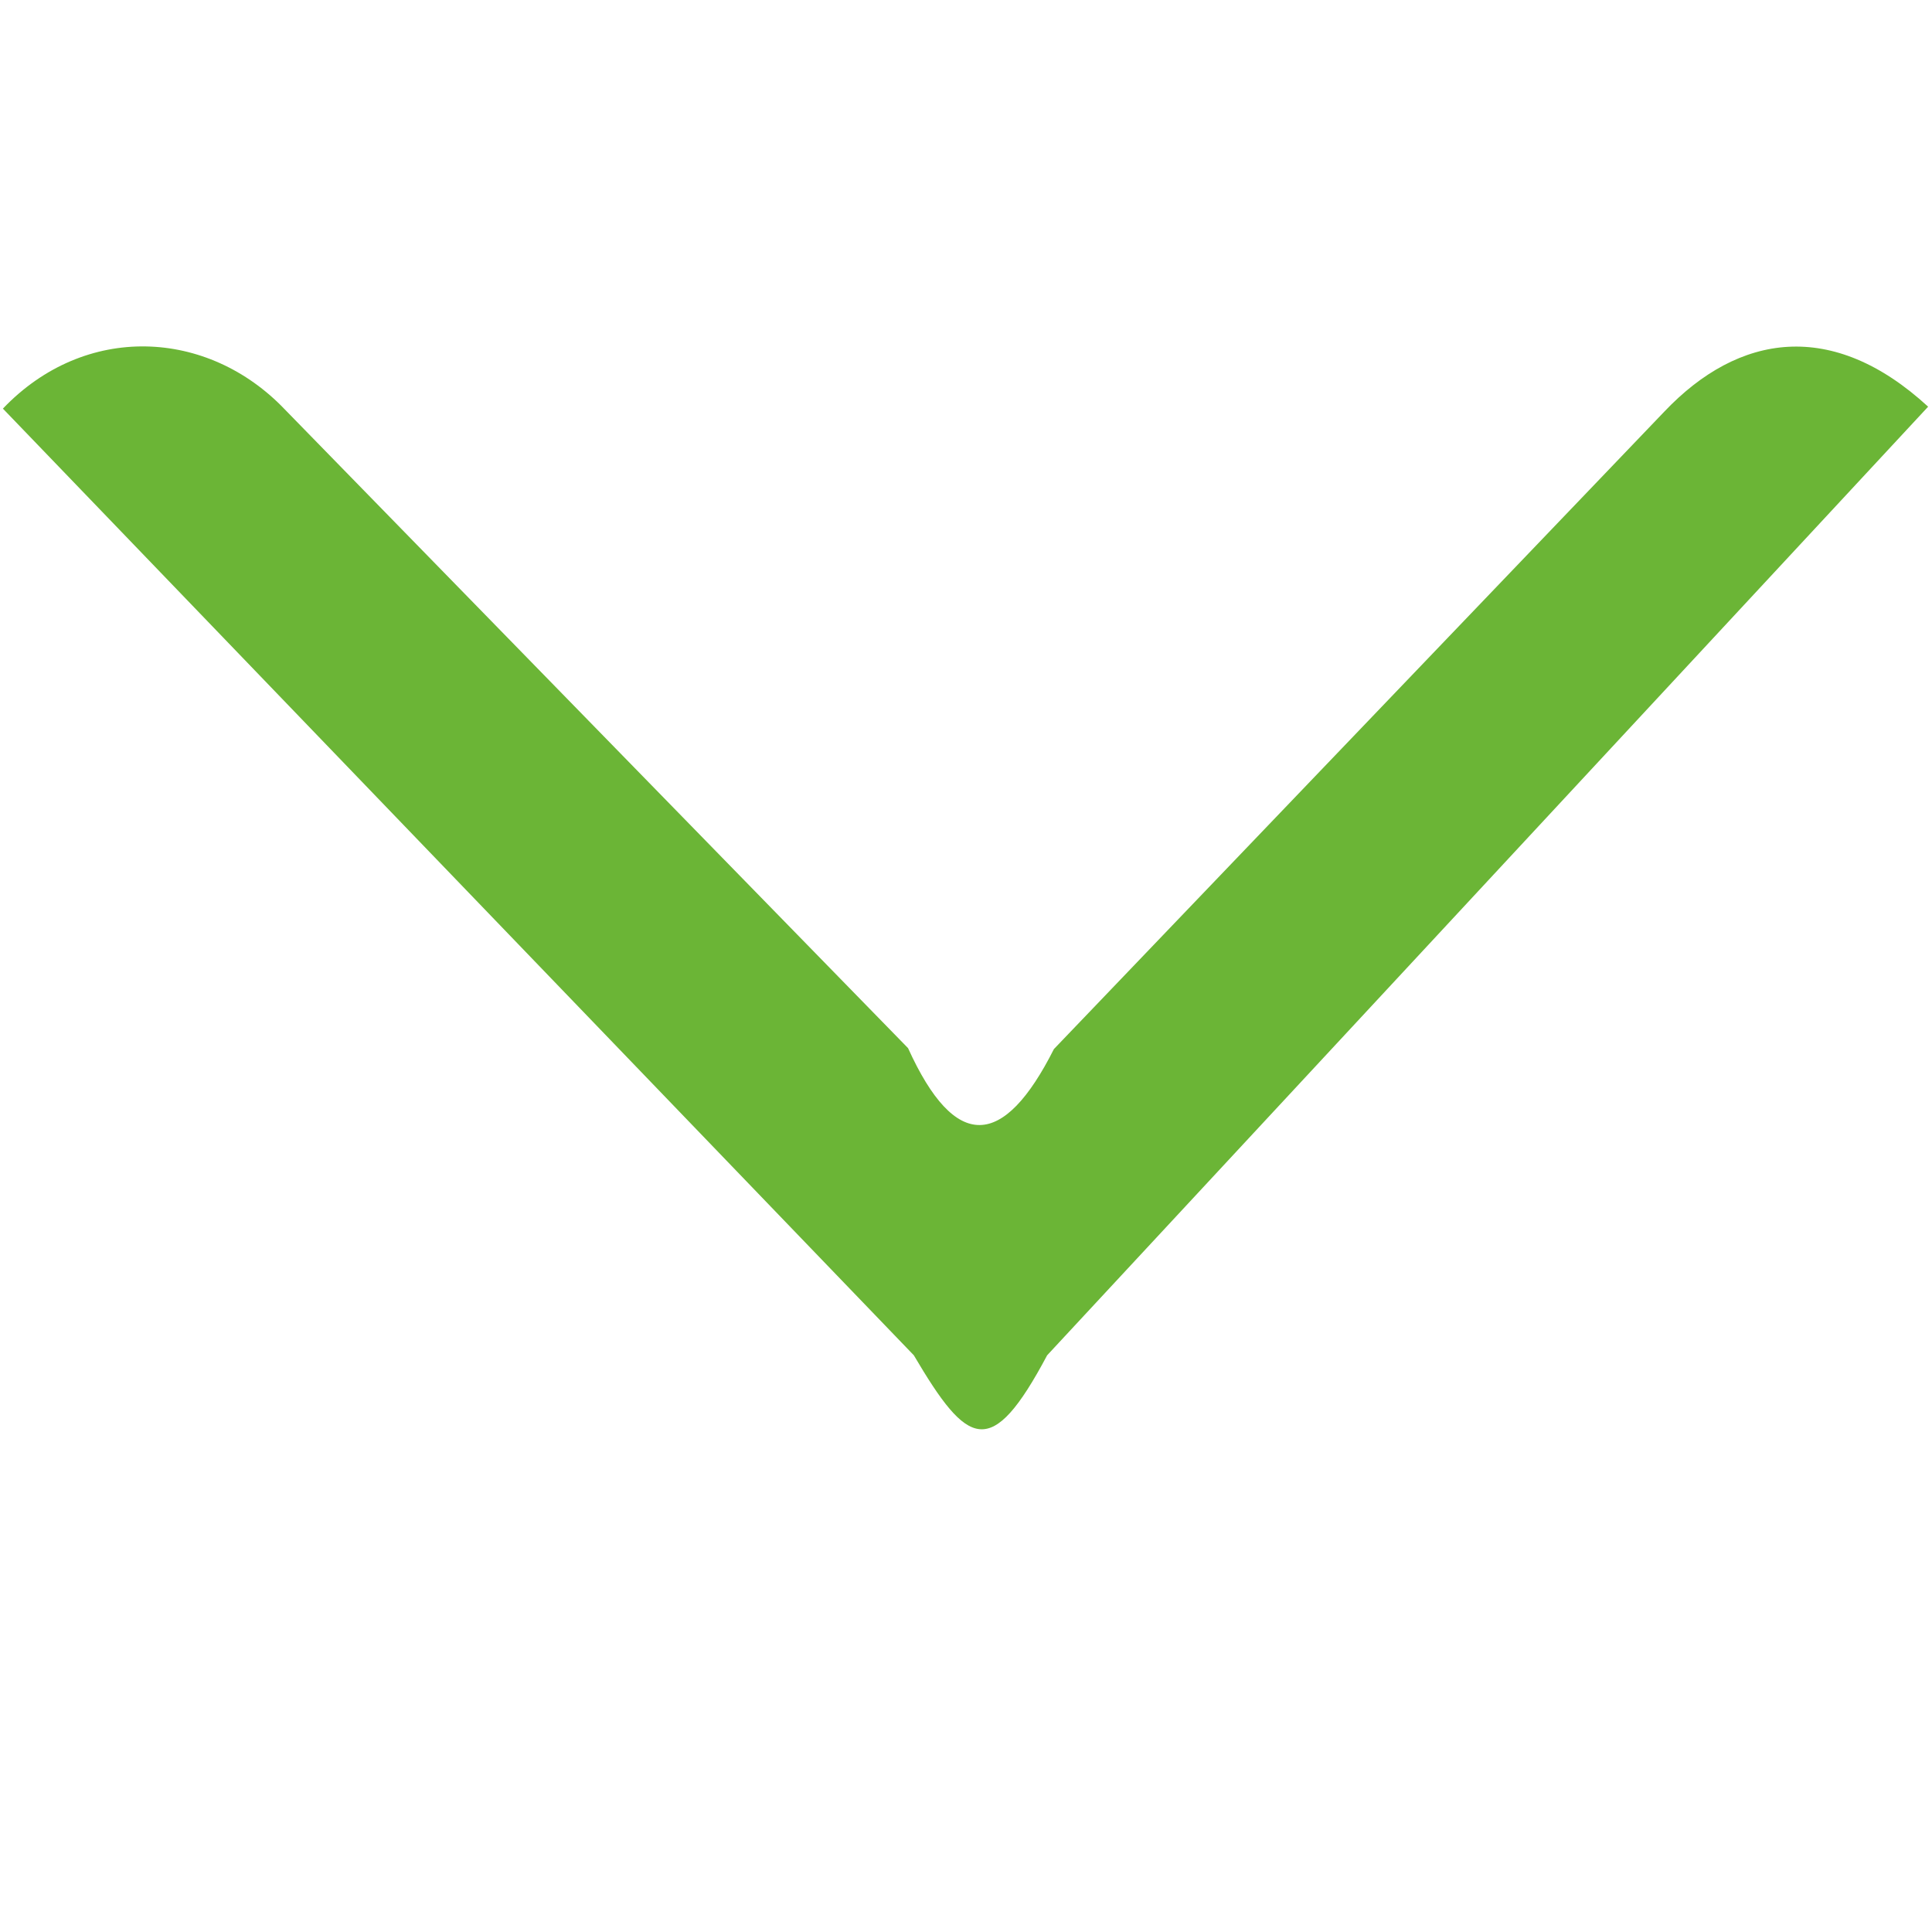 <?xml version="1.0" encoding="UTF-8"?>
<!DOCTYPE svg PUBLIC "-//W3C//DTD SVG 1.0//EN" "http://www.w3.org/TR/2001/REC-SVG-20010904/DTD/svg10.dtd">
<!-- Creator: CorelDRAW X7 -->
<svg xmlns="http://www.w3.org/2000/svg" xml:space="preserve" width="20px" height="20px" version="1.0" style="shape-rendering:geometricPrecision; text-rendering:geometricPrecision; image-rendering:optimizeQuality; fill-rule:evenodd; clip-rule:evenodd"
viewBox="0 0 2000 2000"
 xmlns:xlink="http://www.w3.org/1999/xlink">
 <defs>
  <style type="text/css">
   <![CDATA[
    .fil0 {fill:#6BB536}
   ]]>
  </style>
 </defs>
 <g id="Layer_x0020_1">
  <path class="fil0" d="M3 423l943 980c56,95 80,109 138,0l912 -982c-99,-91 -196,-76 -273,5l-632 660c-52,103 -102,107 -151,-1l-645 -661c-80,-84 -207,-90 -292,-1z"/>
 </g>
</svg>
